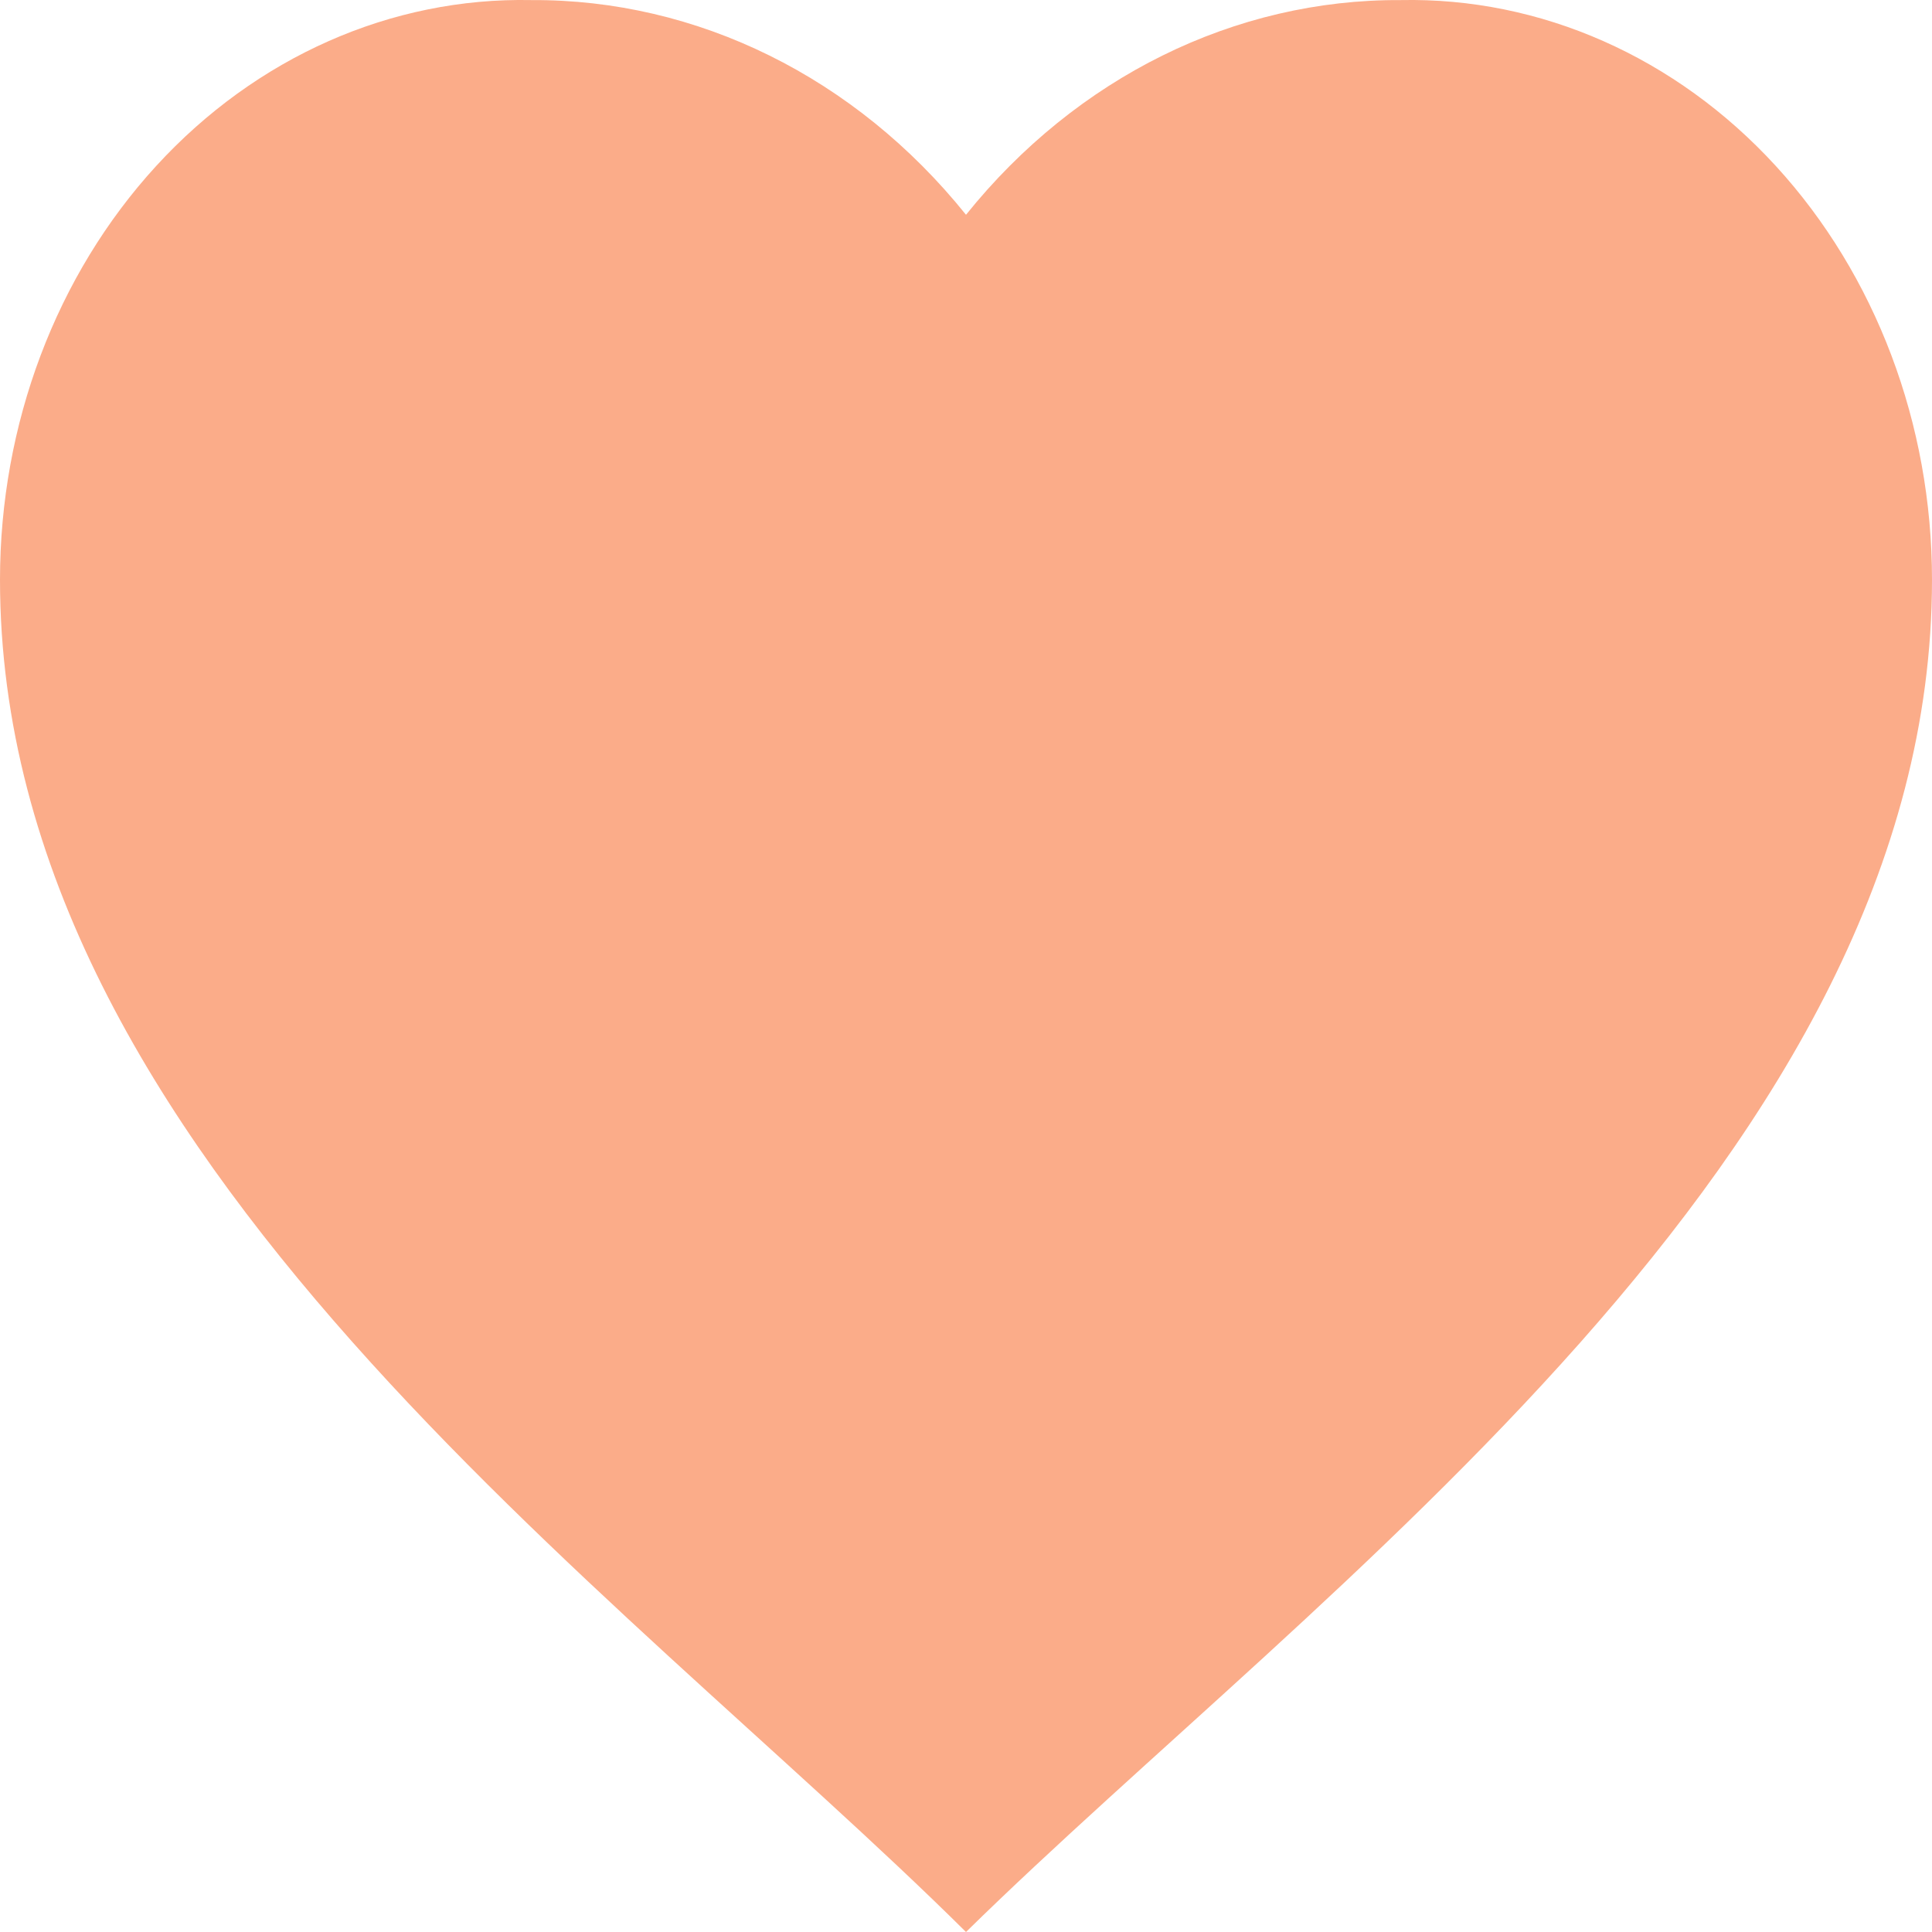 <svg id="icon_hr" width="24" height="24" viewBox="0 0 24 24" fill="none" xmlns="http://www.w3.org/2000/svg">
    <path
        d="M9.53602e-08 7.201C-0 5.268 0.699 3.416 1.94 2.062C3.181 0.708 4.861 -0.035 6.6 0.001C8.661 -0.011 10.627 0.96 12 2.668C13.373 0.96 15.339 -0.011 17.4 0.001C19.139 -0.035 20.819 0.708 22.06 2.062C23.301 3.416 24 5.268 24 7.201C24 14.342 16.345 19.734 12 24C7.664 19.698 9.53602e-08 14.347 9.53602e-08 7.201Z"
        fill="#FBAC89" />
</svg>